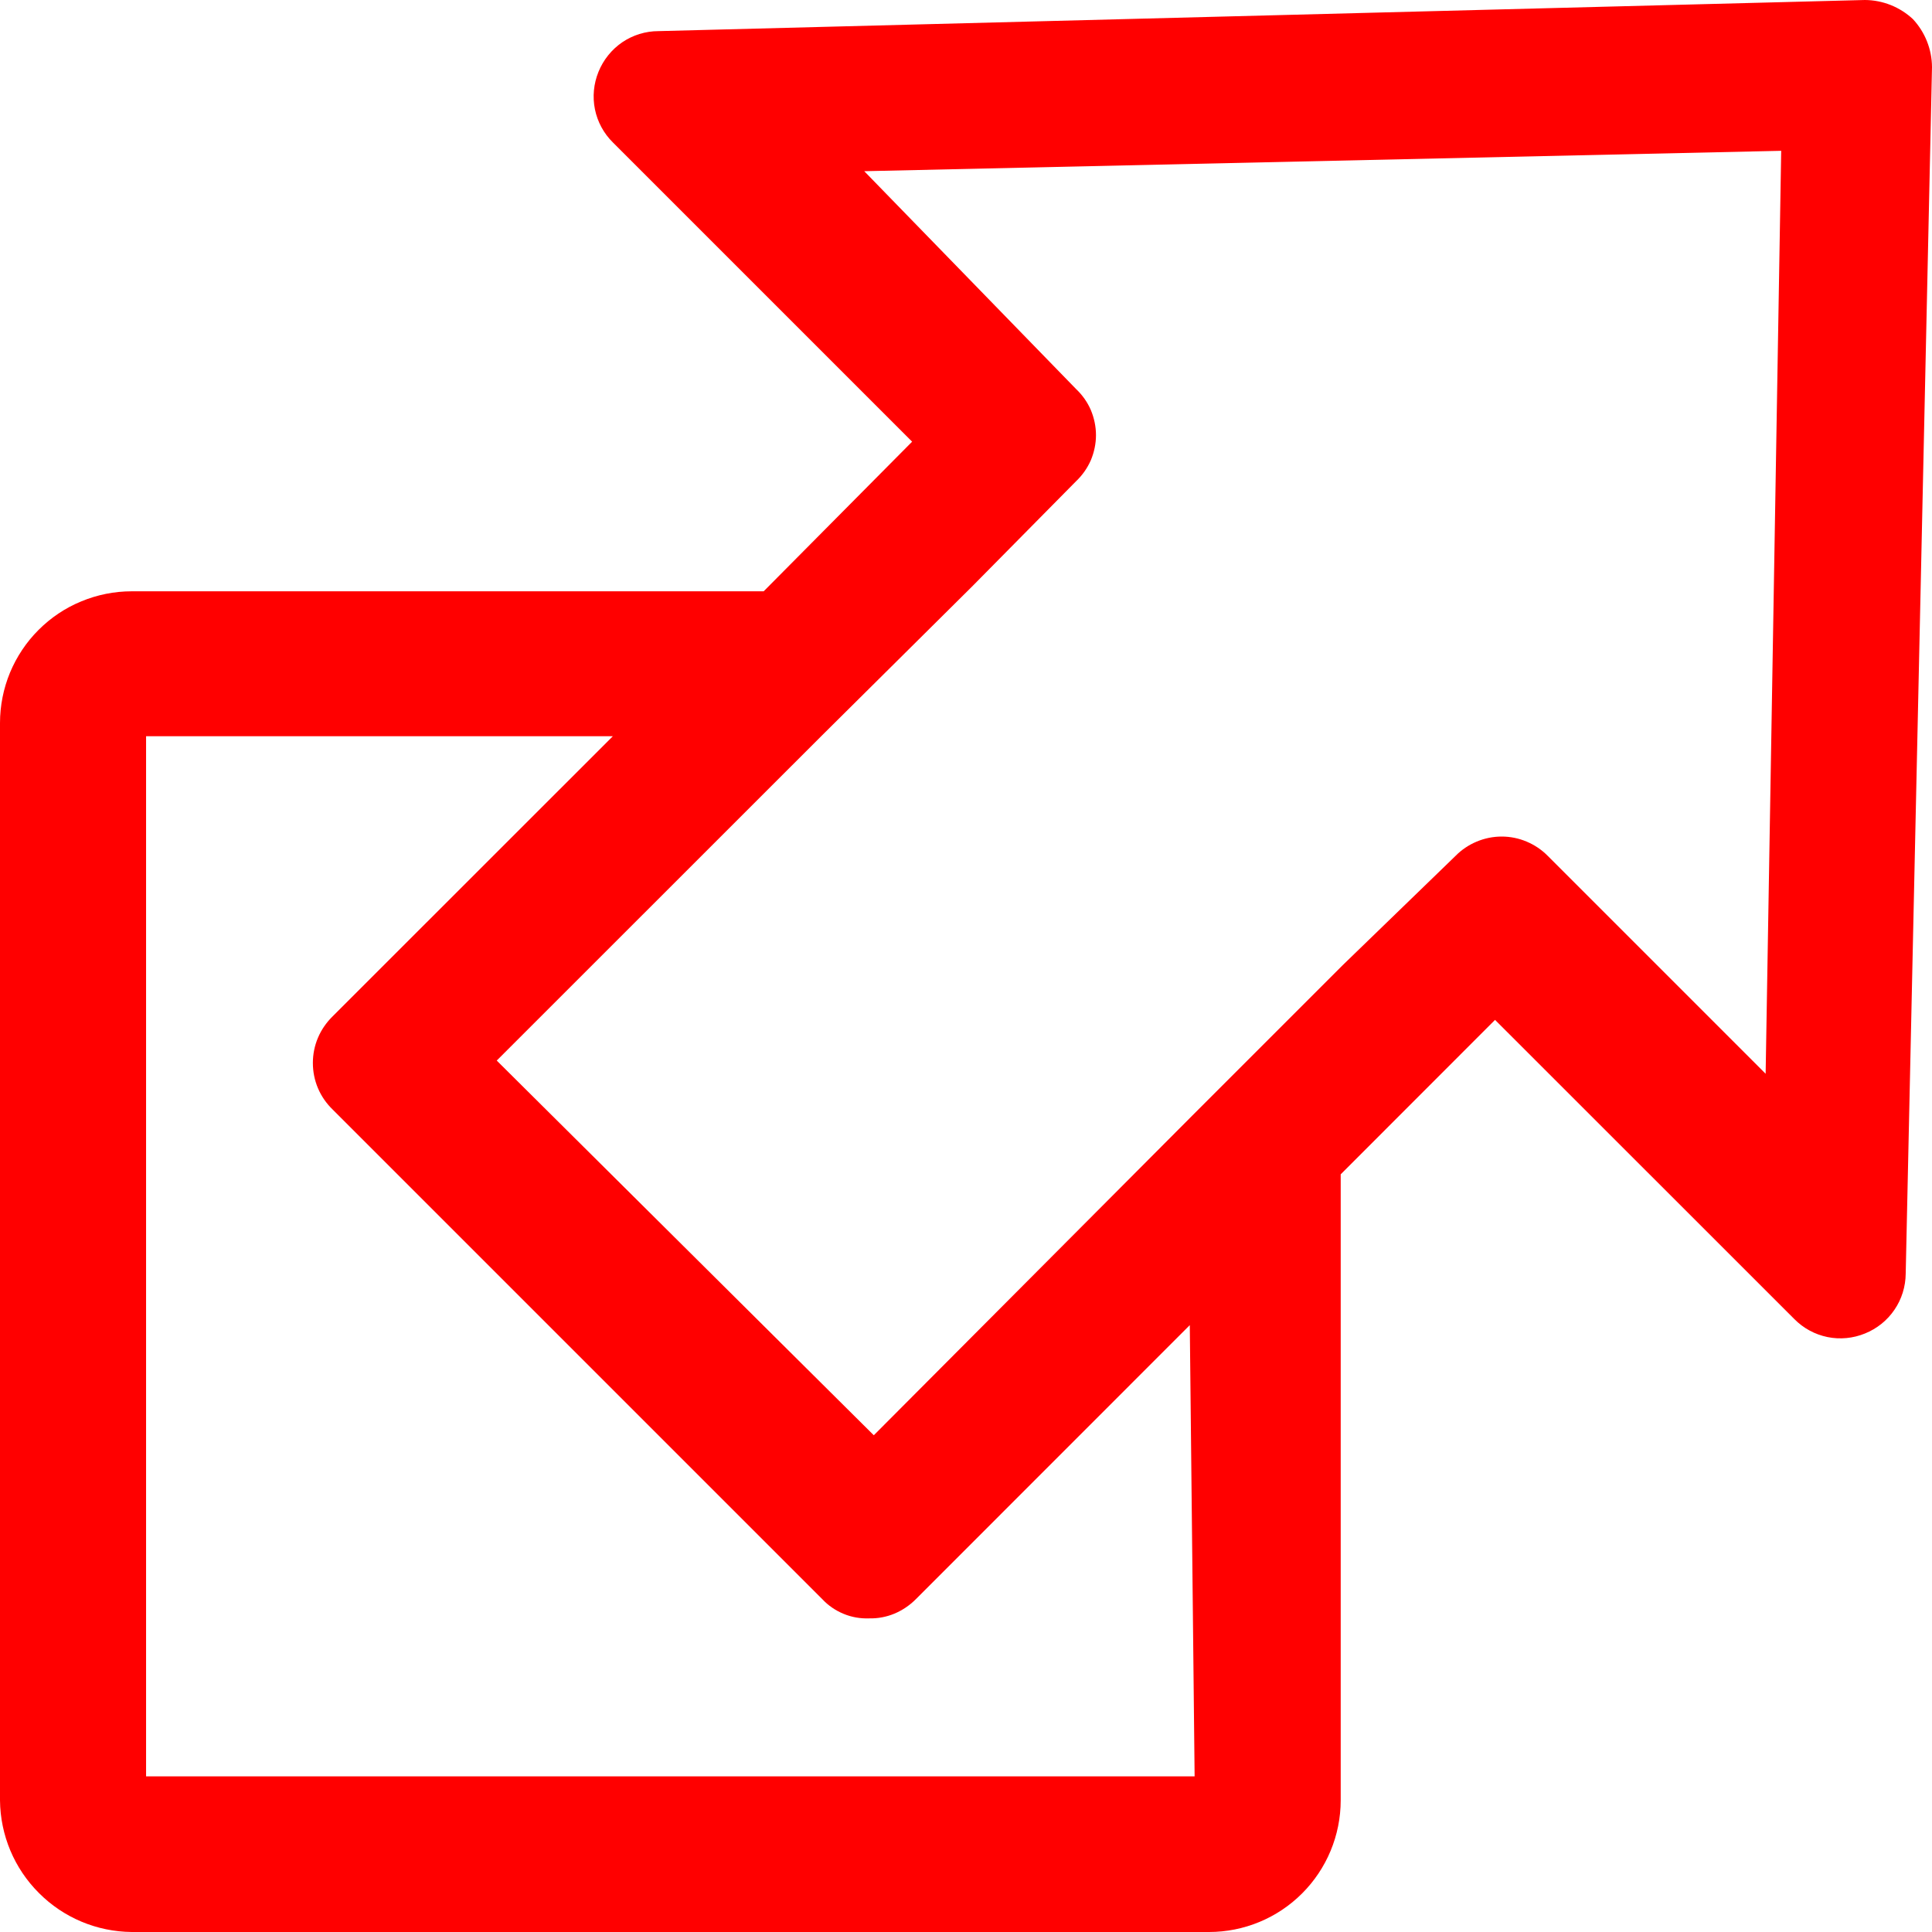 <svg width="18" height="18" viewBox="0 0 18 18" fill="none" xmlns="http://www.w3.org/2000/svg">
<path d="M17.822 0.178C17.701 0.065 17.541 0.001 17.375 0L6.134 0.29C6.014 0.29 5.896 0.327 5.797 0.394C5.698 0.462 5.621 0.558 5.576 0.669C5.531 0.78 5.519 0.901 5.543 1.019C5.567 1.136 5.625 1.243 5.71 1.327L8.498 4.115L7.115 5.509H1.227C1.066 5.509 0.906 5.541 0.757 5.603C0.608 5.664 0.473 5.755 0.359 5.869C0.245 5.983 0.155 6.118 0.093 6.267C0.032 6.415 0 6.575 0 6.736V16.773C0.003 17.098 0.133 17.408 0.363 17.637C0.592 17.867 0.902 17.997 1.227 18H11.264C11.589 18 11.901 17.871 12.131 17.641C12.361 17.411 12.491 17.099 12.491 16.773V10.941L13.929 9.502L16.718 12.29C16.802 12.375 16.909 12.433 17.026 12.457C17.143 12.481 17.265 12.469 17.375 12.424C17.487 12.379 17.583 12.302 17.65 12.203C17.718 12.104 17.754 11.986 17.755 11.866L18 0.625C17.999 0.459 17.935 0.299 17.822 0.178ZM11.13 16.55H1.361V6.859H5.71L3.1 9.468C3.042 9.525 2.995 9.592 2.963 9.667C2.931 9.742 2.915 9.822 2.915 9.903C2.915 9.985 2.931 10.065 2.963 10.14C2.995 10.215 3.042 10.282 3.1 10.338L7.662 14.9C7.717 14.959 7.785 15.005 7.86 15.036C7.935 15.067 8.016 15.081 8.097 15.078C8.178 15.08 8.258 15.065 8.333 15.034C8.407 15.003 8.475 14.957 8.532 14.9L11.085 12.346L11.13 16.55ZM16.45 10.004L14.42 7.974C14.364 7.917 14.297 7.872 14.223 7.841C14.15 7.81 14.071 7.794 13.991 7.794C13.911 7.794 13.832 7.81 13.758 7.841C13.684 7.872 13.617 7.917 13.561 7.974L12.513 8.989L11.108 10.394L8.141 13.372L4.628 9.881L7.651 6.859L9.056 5.465L10.026 4.483C10.084 4.428 10.131 4.361 10.163 4.288C10.194 4.214 10.211 4.134 10.211 4.054C10.211 3.974 10.194 3.894 10.163 3.82C10.131 3.746 10.084 3.68 10.026 3.625L8.052 1.595L16.595 1.405L16.45 10.004Z" fill="#FF0000"/>
</svg>
